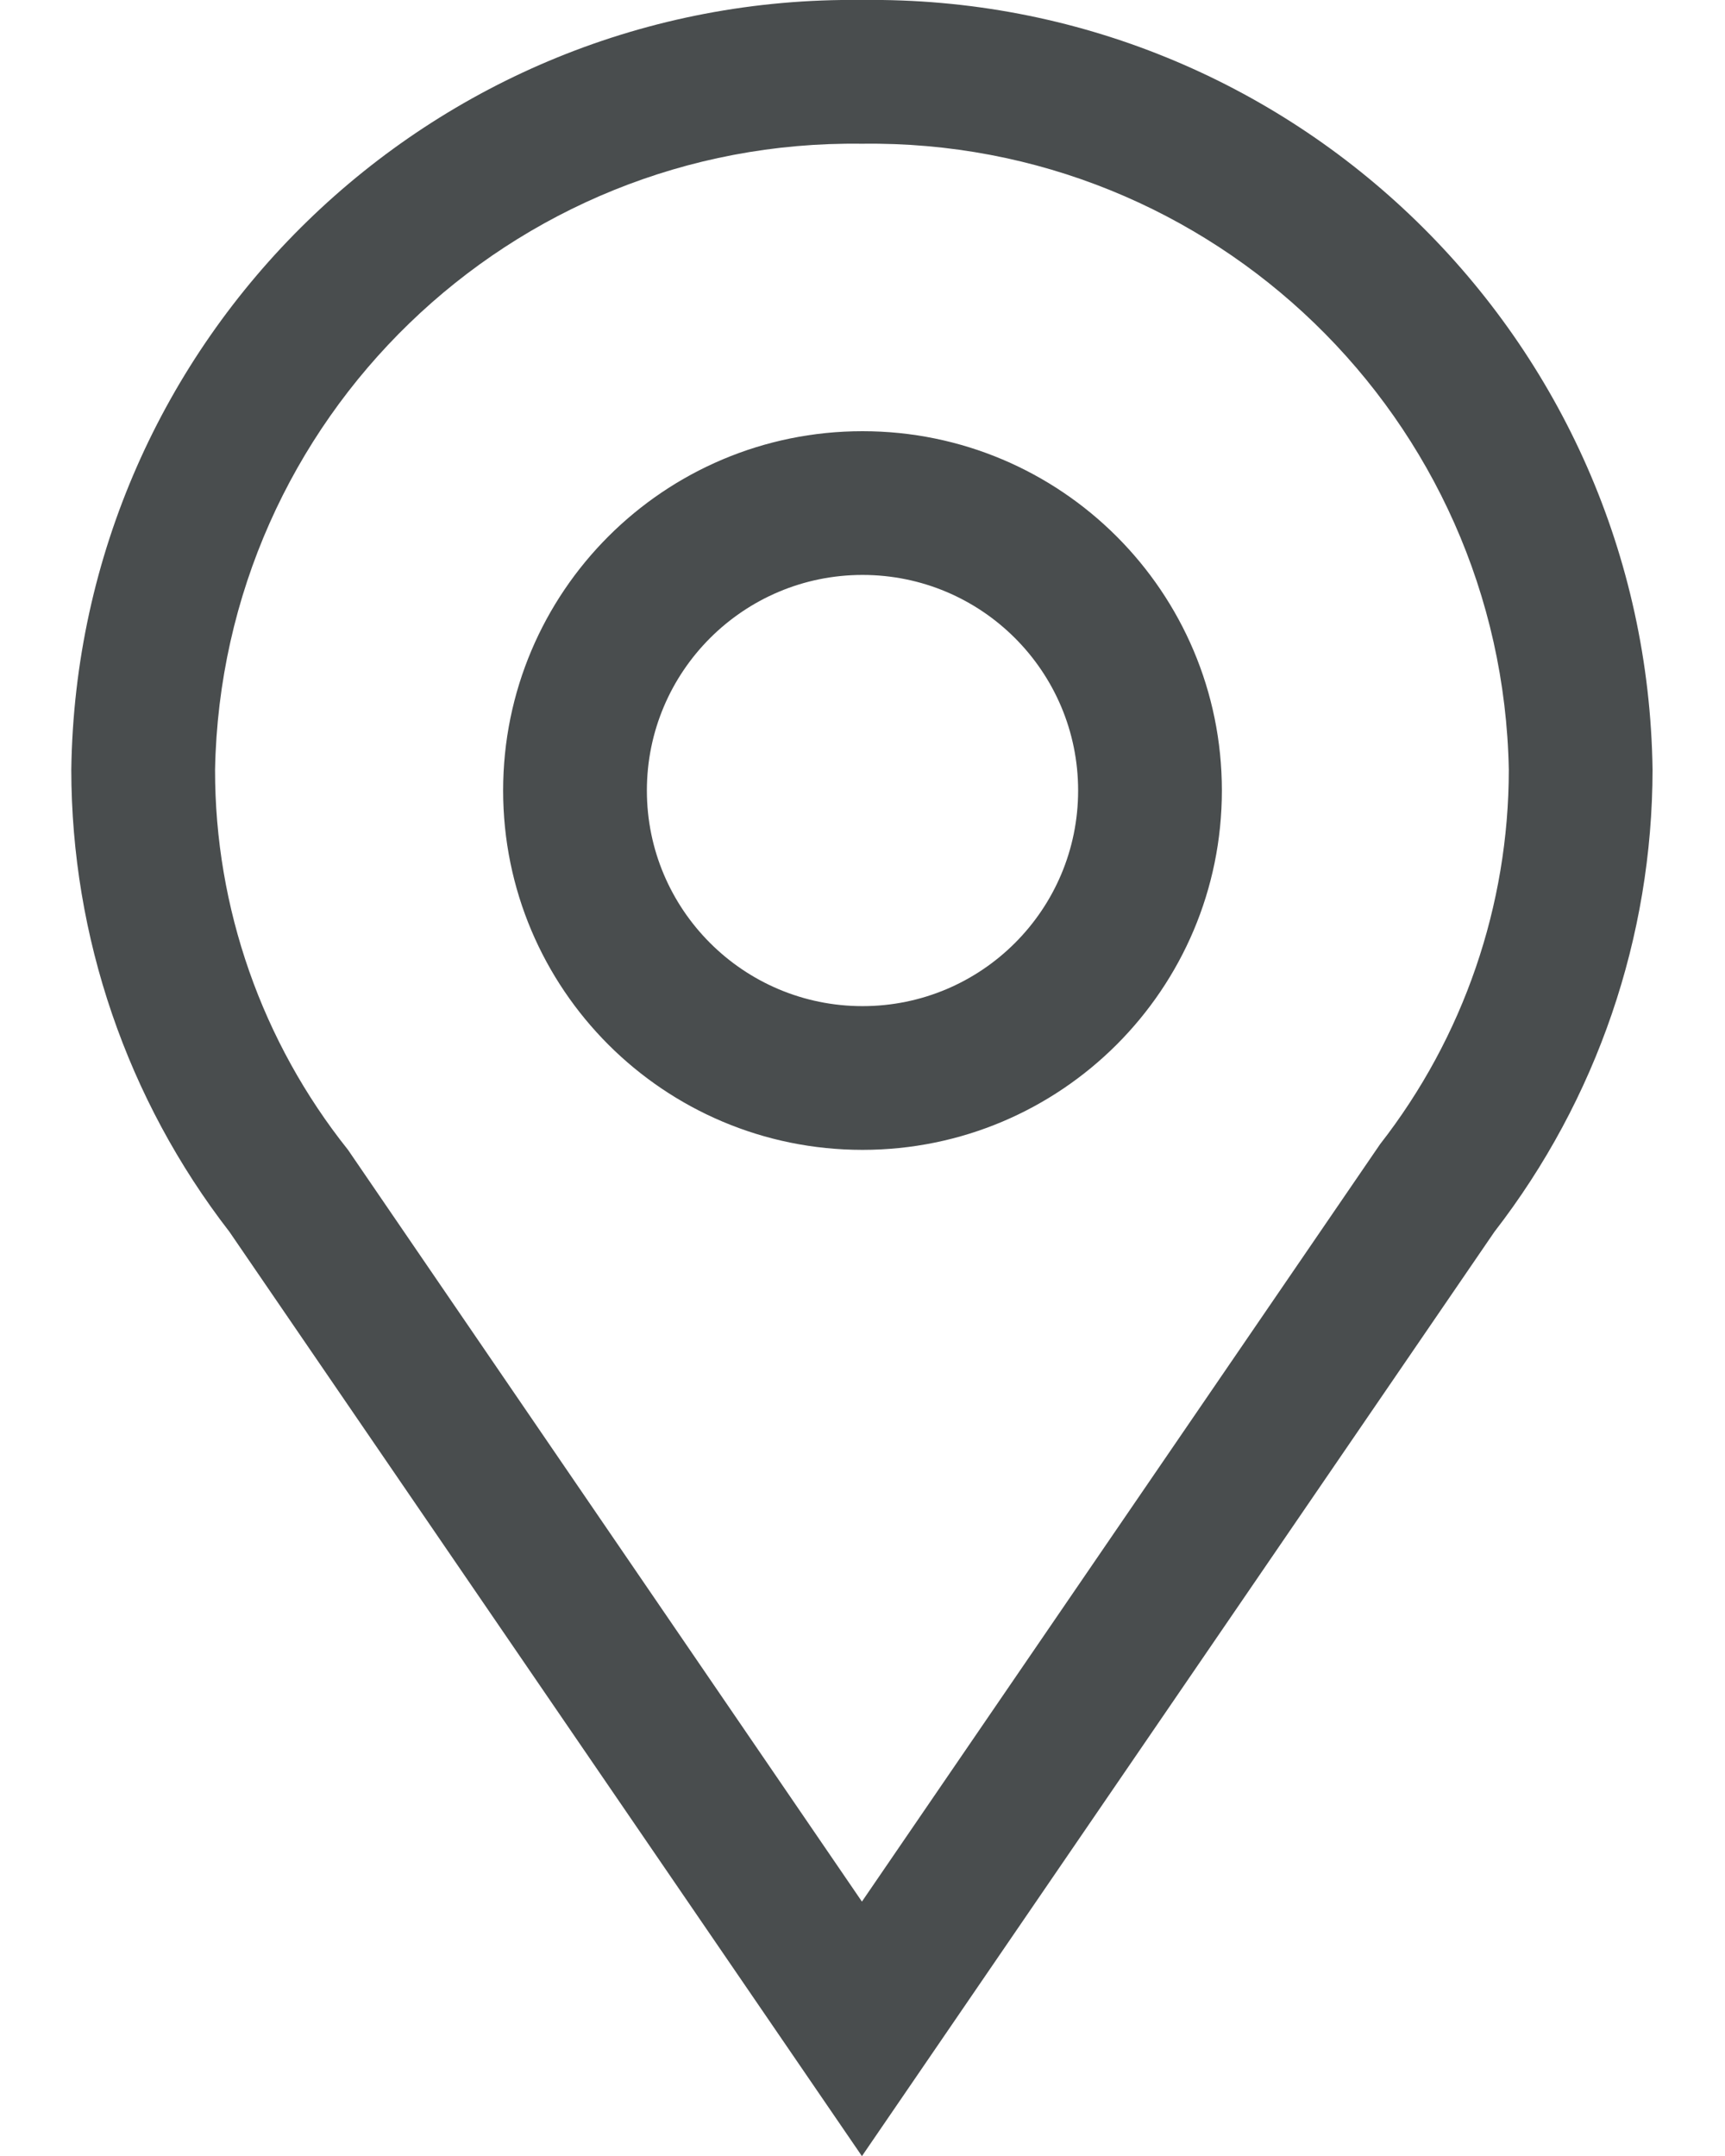 <svg width="12" height="15" viewBox="0 0 12 15" fill="none" xmlns="http://www.w3.org/2000/svg">
<path fill-rule="evenodd" clip-rule="evenodd" d="M0.496 5.355C0.537 2.358 2.999 -0.038 5.996 0C8.993 -0.038 11.455 2.358 11.496 5.355C11.495 6.519 11.108 7.65 10.396 8.57L5.996 15.001L1.596 8.57C0.884 7.65 0.497 6.519 0.496 5.355ZM10.496 5.355C10.45 2.913 8.439 0.967 5.996 1C3.553 0.967 1.543 2.913 1.496 5.355C1.495 6.317 1.822 7.249 2.421 8L5.996 13.23L9.601 7.96C10.181 7.216 10.496 6.299 10.496 5.355ZM6 4C6.829 4 7.5 4.672 7.5 5.5C7.5 6.328 6.829 7 6 7C5.172 7 4.5 6.328 4.5 5.5C4.5 4.672 5.172 4 6 4ZM3.5 5.5C3.5 4.119 4.619 3 6 3C7.381 3 8.5 4.119 8.5 5.5C8.5 6.881 7.381 8 6 8C4.619 8 3.5 6.881 3.5 5.5Z" fill="#494D4E"/>
</svg>
